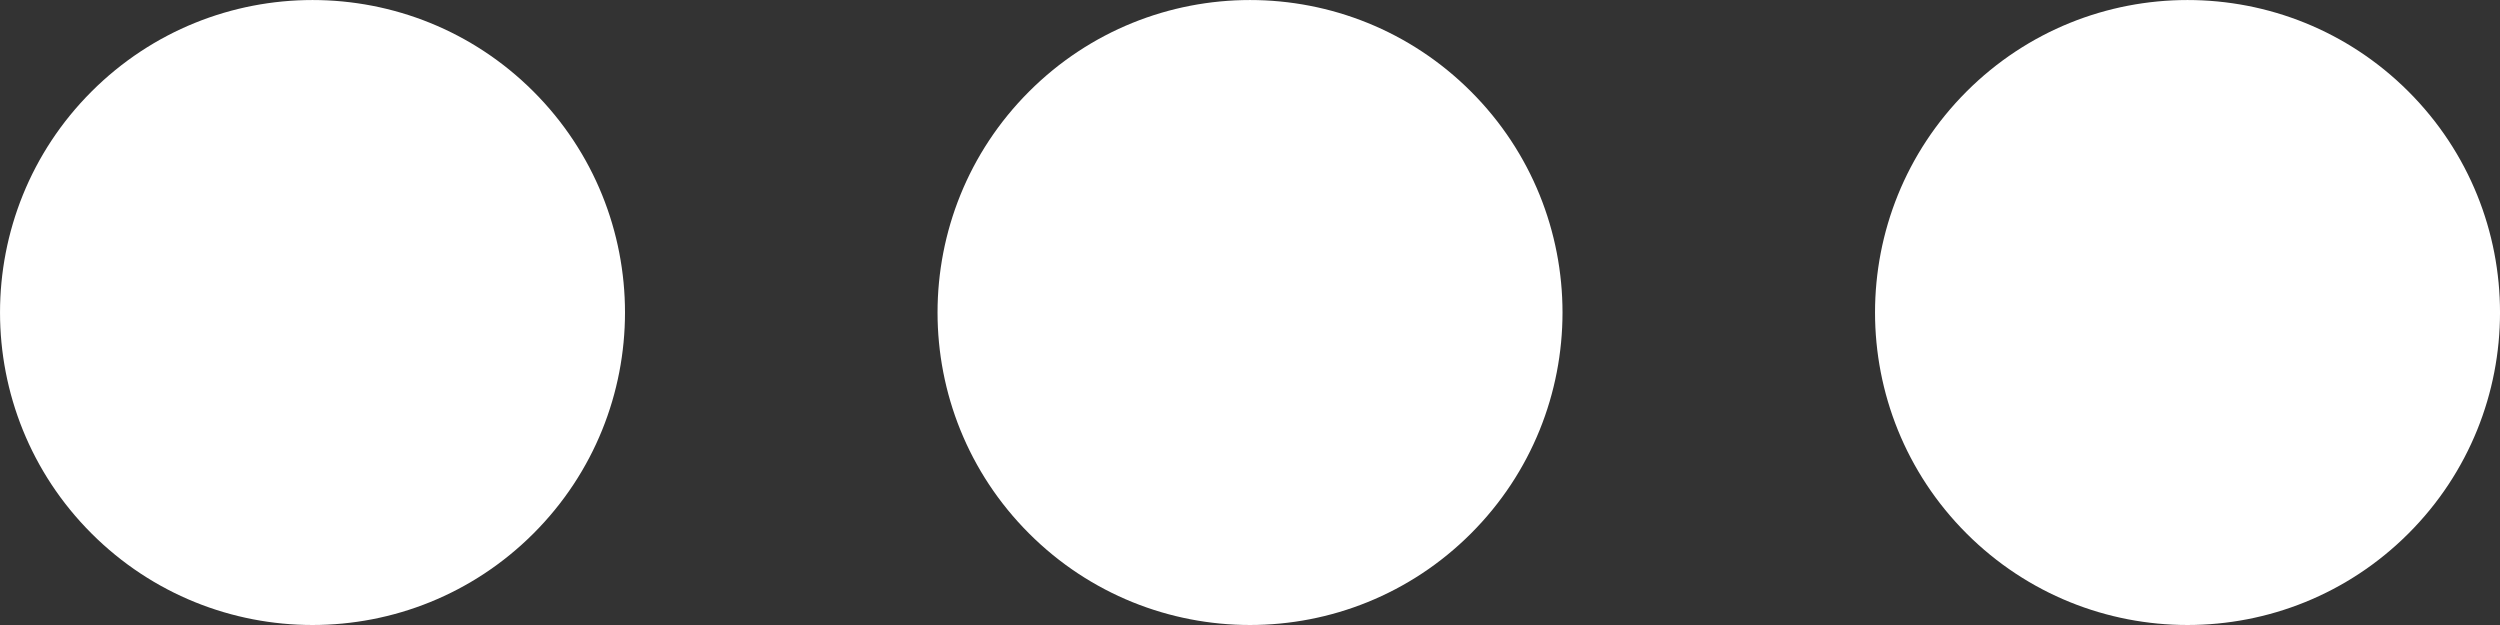 <?xml version="1.0" encoding="utf-8"?>
<!-- Generator: Adobe Illustrator 15.0.0, SVG Export Plug-In . SVG Version: 6.00 Build 0)  -->
<!DOCTYPE svg PUBLIC "-//W3C//DTD SVG 1.1//EN" "http://www.w3.org/Graphics/SVG/1.1/DTD/svg11.dtd">
<svg version="1.1" id="Capa_1" xmlns="http://www.w3.org/2000/svg" xmlns:xlink="http://www.w3.org/1999/xlink" x="0px" y="0px"
	 width="144px" height="36px" viewBox="0 0 144 36" enable-background="new 0 0 144 36" xml:space="preserve">
<rect x="0" y="0" width="144" height="36" fill="#333333" stroke="none"/>
<path fill="#FFFFFF" d="M138.729,5.273c7.029,7.028,7.029,18.427,0,25.455c-7.028,7.029-18.427,7.029-25.457,0
	c-7.027-7.028-7.027-18.427,0-25.455C120.302-1.756,131.699-1.756,138.729,5.273"/>
<path fill="#FFFFFF" d="M84.729,5.273c7.029,7.028,7.029,18.427,0,25.455c-7.028,7.029-18.427,7.029-25.455,0
	c-7.029-7.028-7.029-18.427,0-25.455C66.302-1.756,77.699-1.756,84.729,5.273"/>
<path fill="#FFFFFF" d="M30.729,5.273c7.028,7.028,7.028,18.427,0,25.455c-7.029,7.029-18.427,7.029-25.457,0
	c-7.028-7.028-7.028-18.427,0-25.455C12.302-1.756,23.699-1.756,30.729,5.273"/>
</svg>
